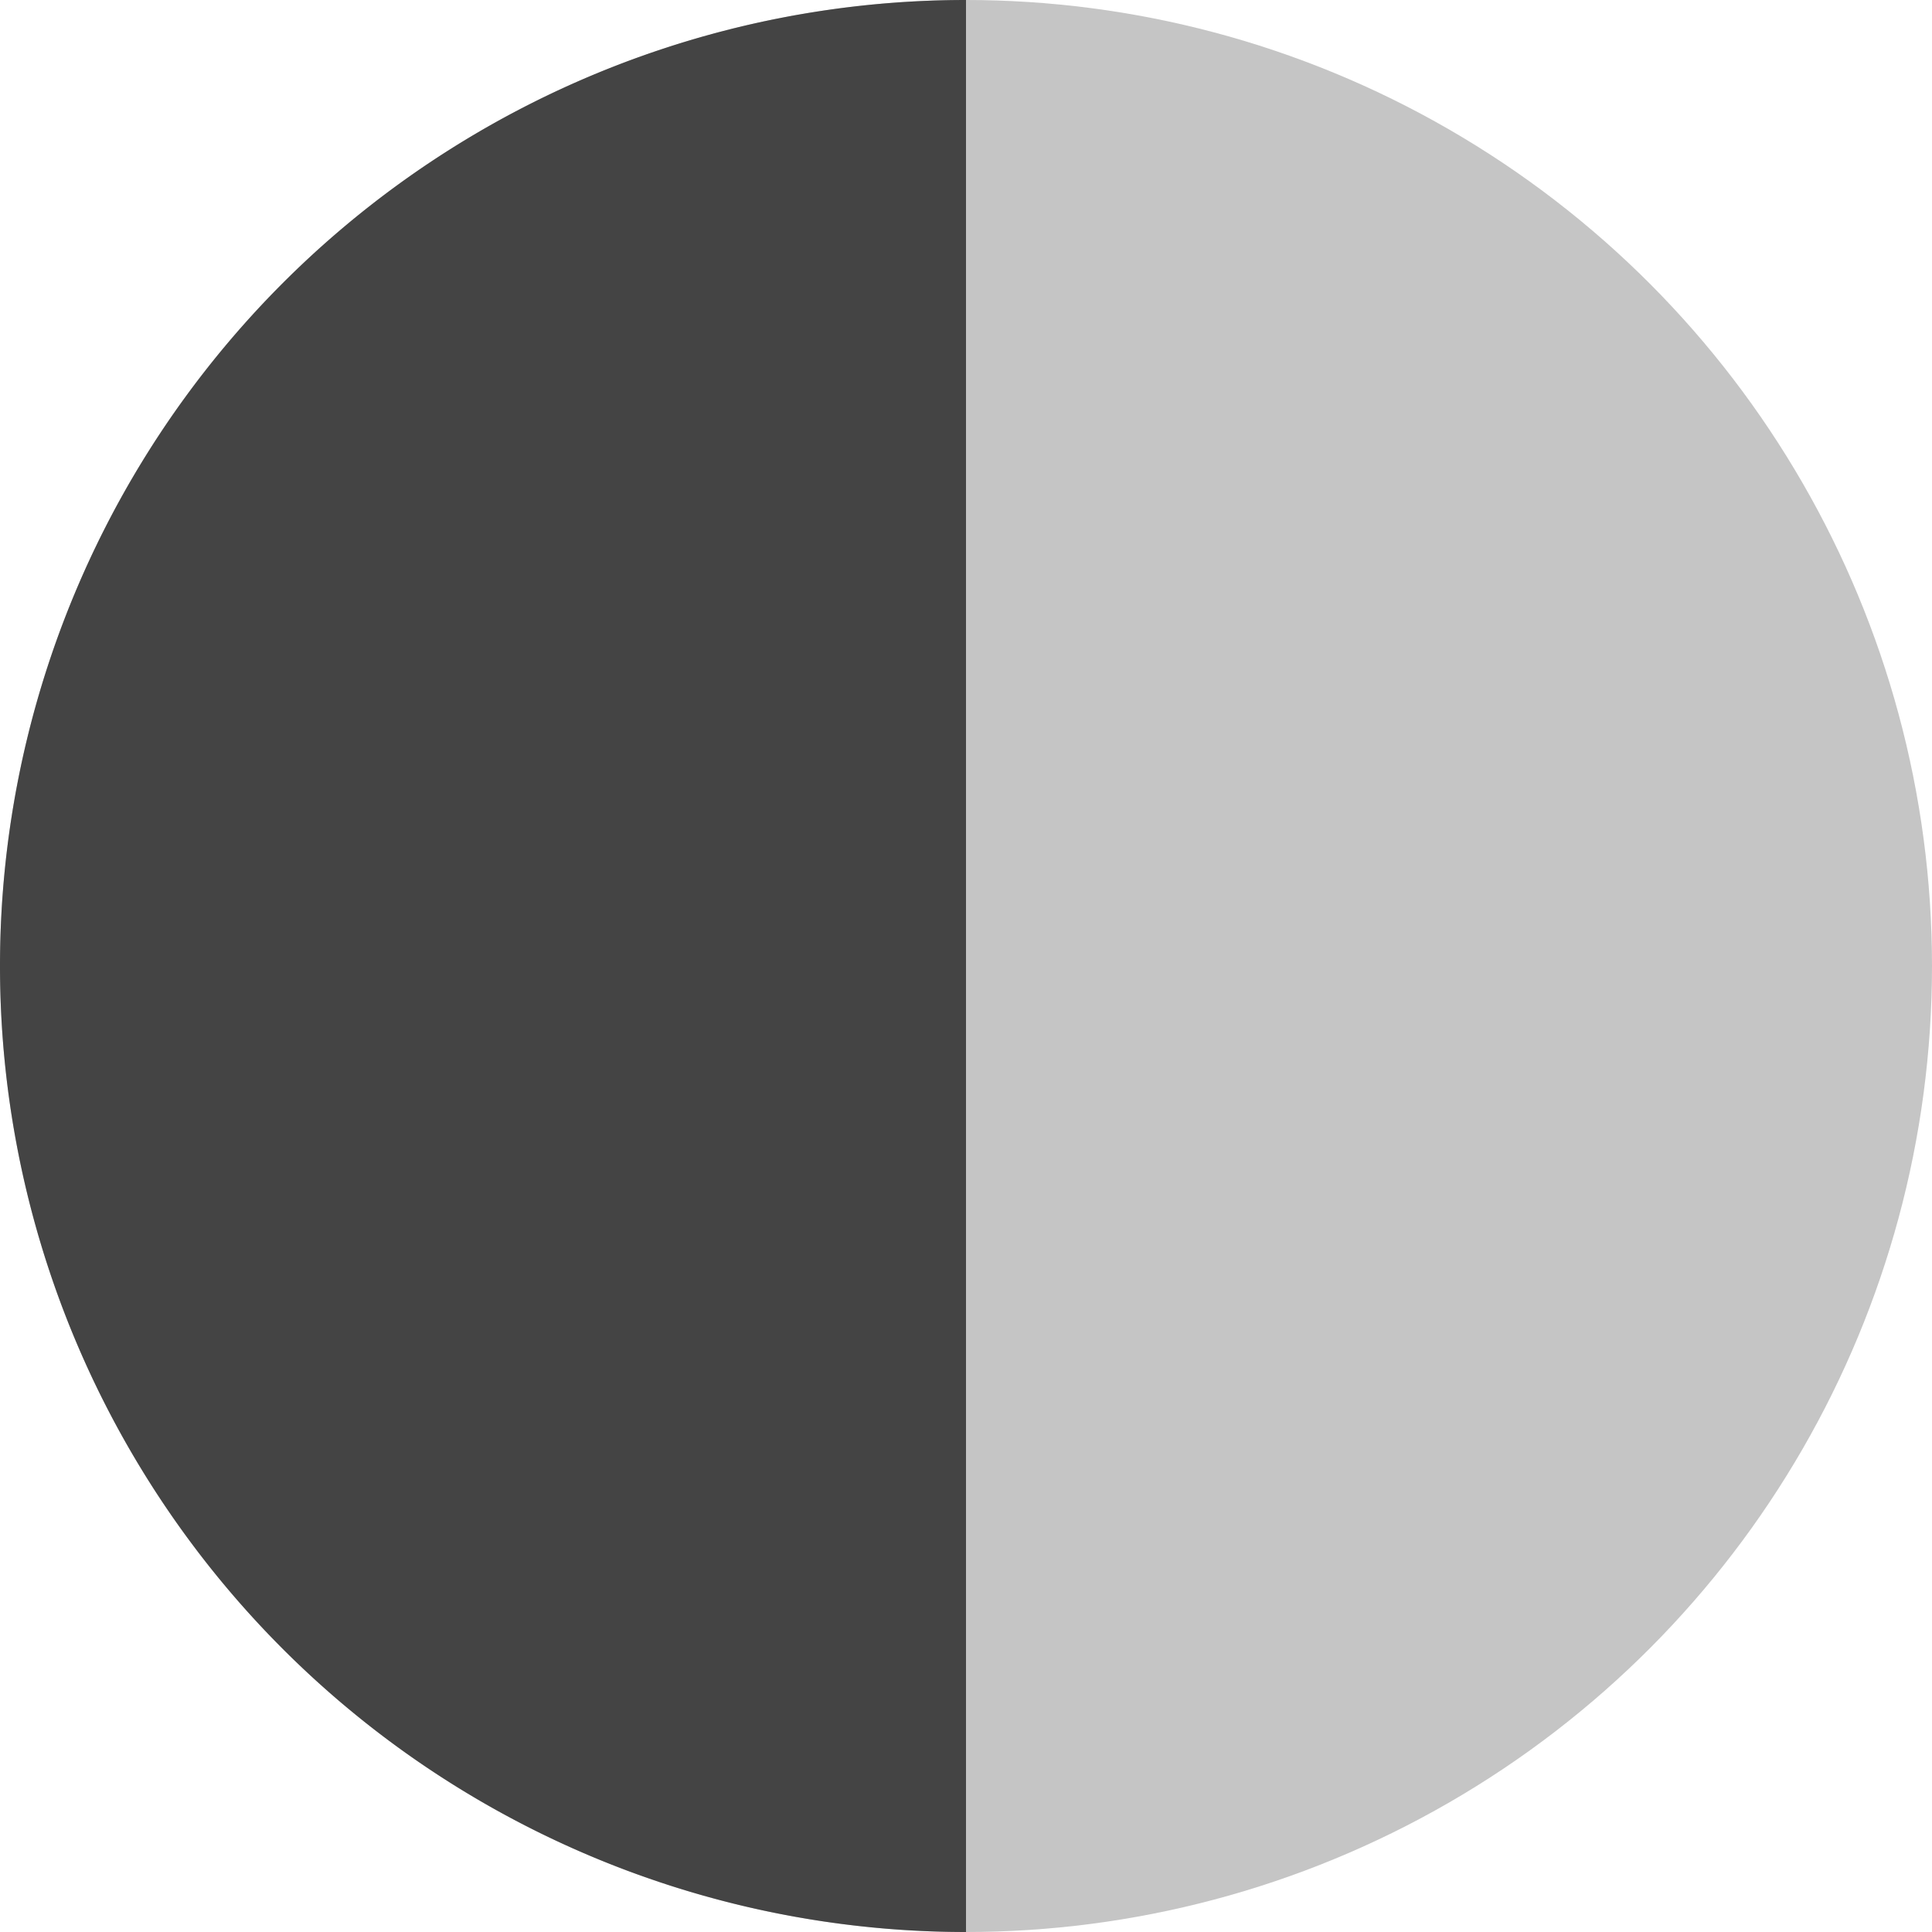 <svg xmlns="http://www.w3.org/2000/svg" width="8" height="8" viewBox="0 0 8 8">
    <g fill="none" fill-rule="evenodd">
        <circle cx="4" cy="4" r="4" fill="#C5C5C5"/>
        <path fill="#444" d="M4 0v8a4 4 0 1 1 0-8z"/>
    </g>
</svg>
